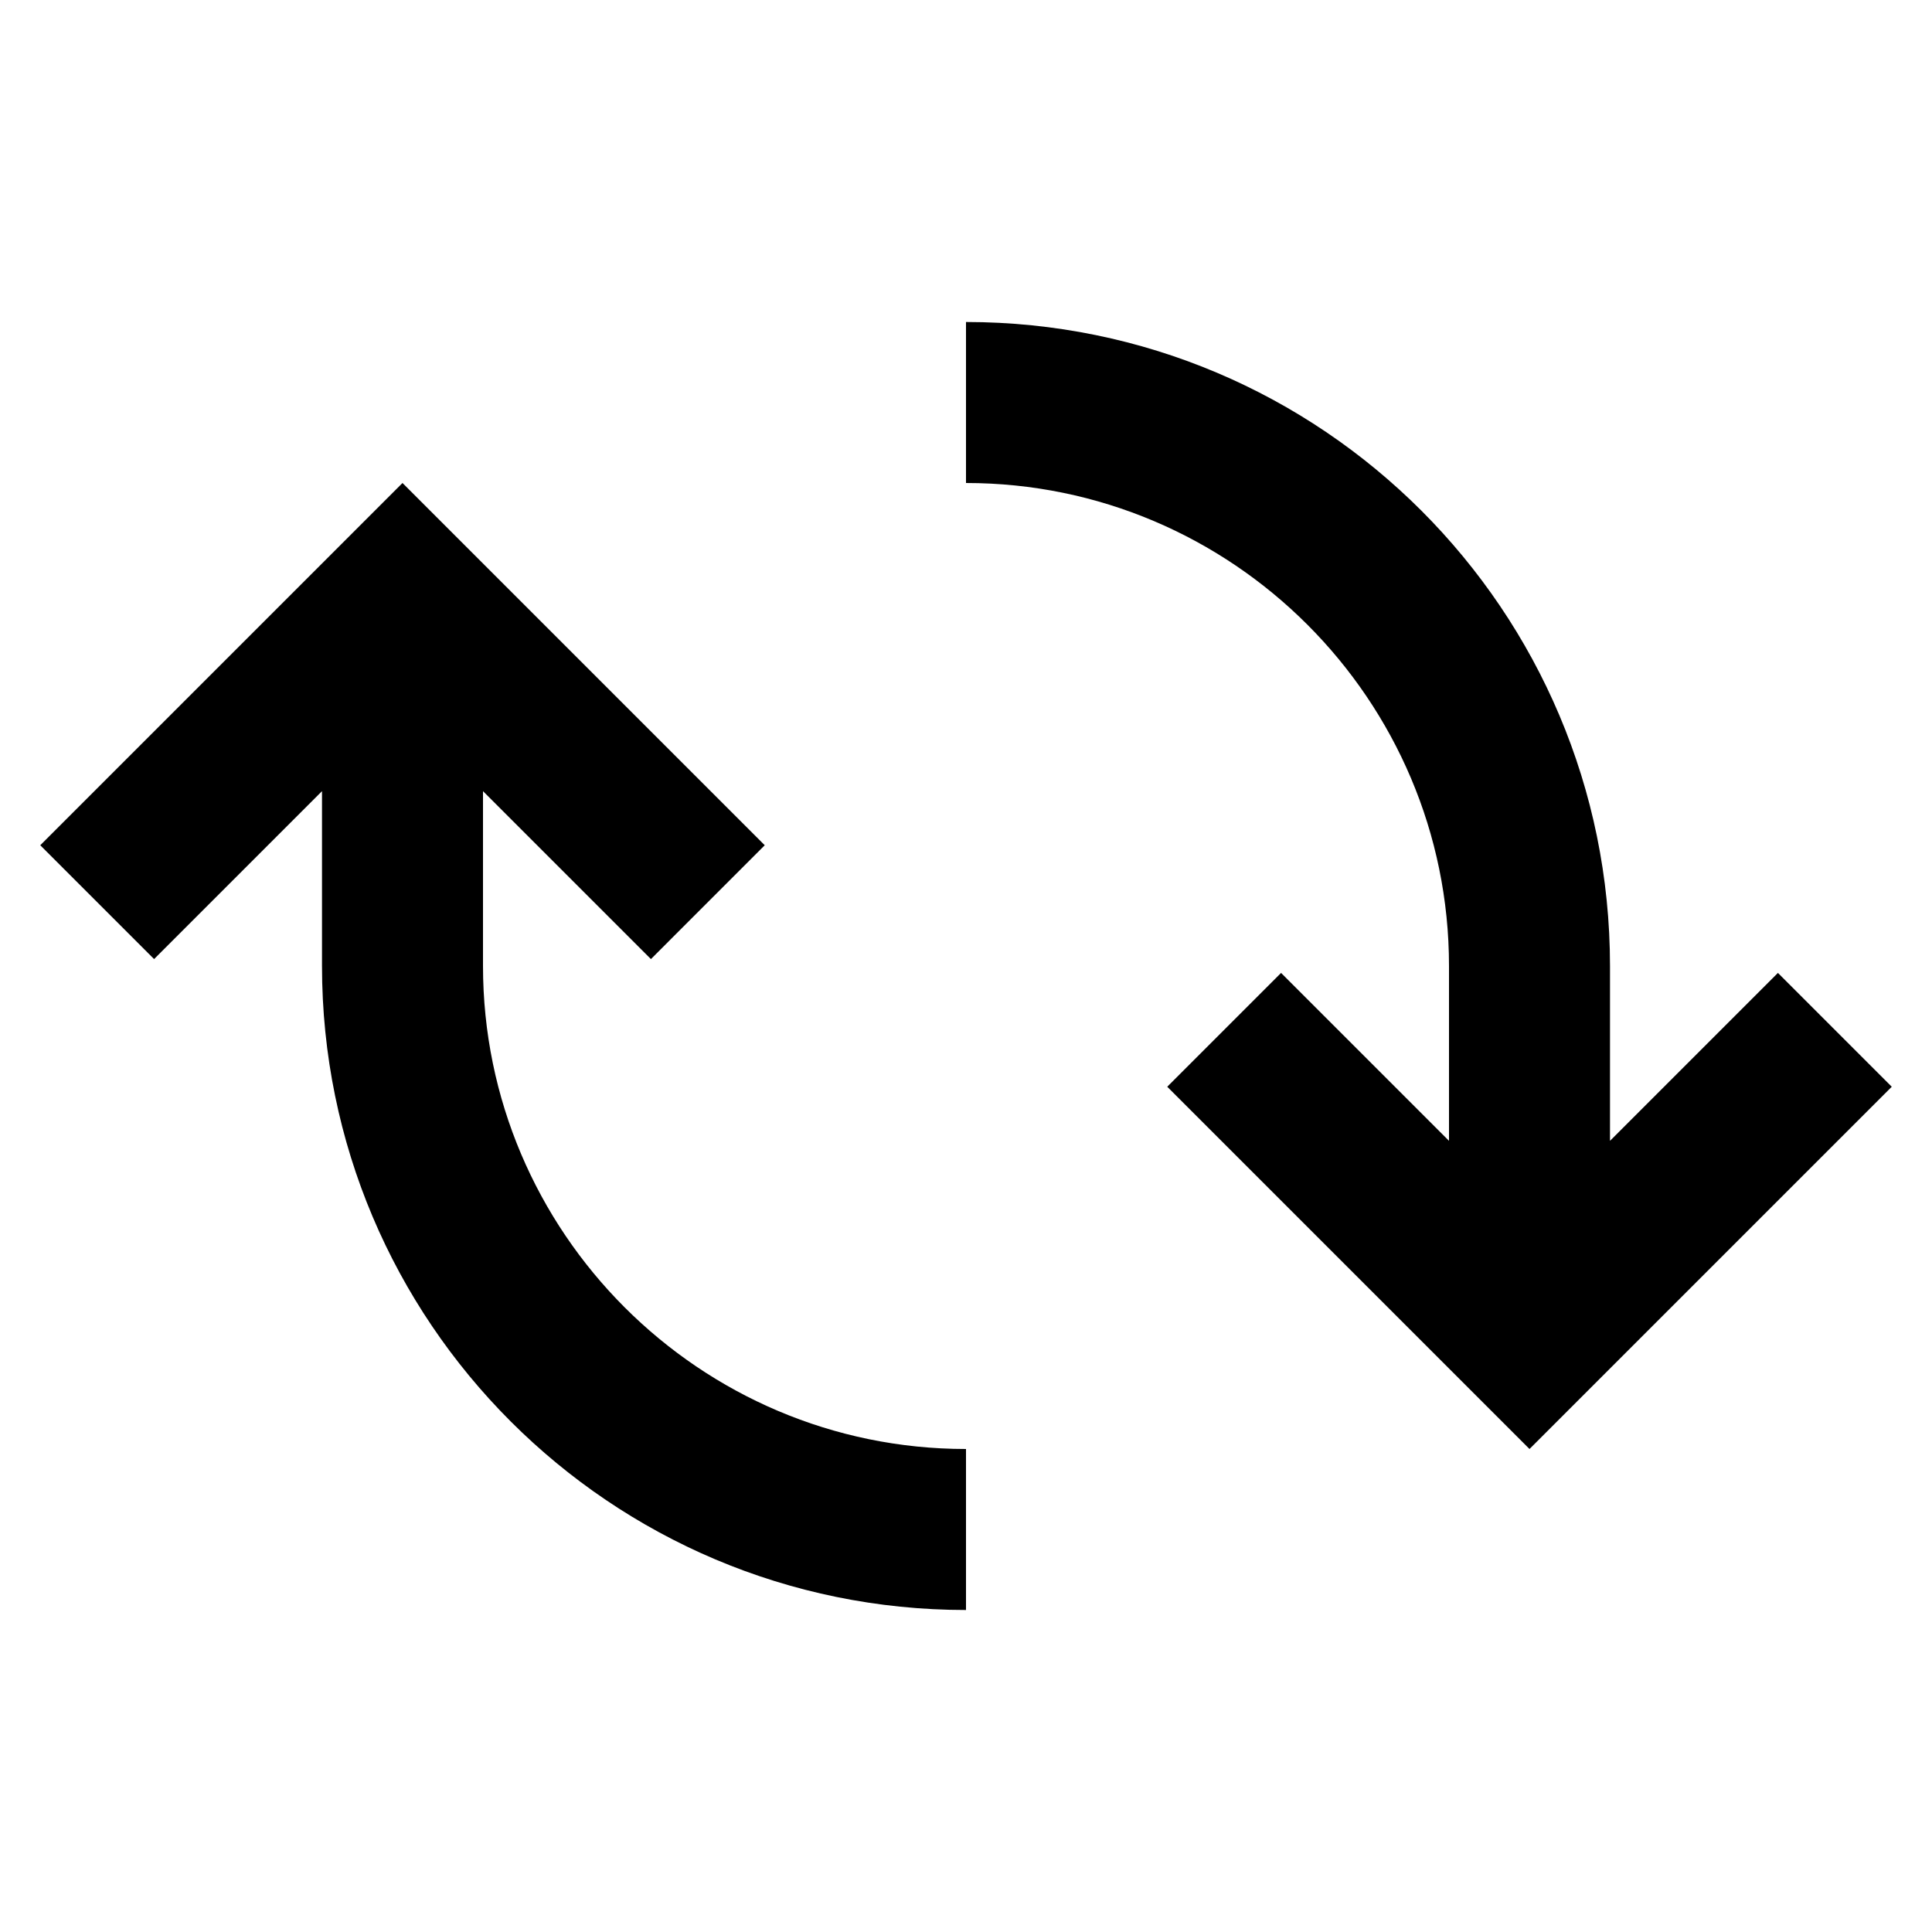 <?xml version="1.0" encoding="iso-8859-1"?>
<!-- Generator: Adobe Illustrator 18.1.1, SVG Export Plug-In . SVG Version: 6.00 Build 0)  -->
<svg version="1.1" xmlns="http://www.w3.org/2000/svg" xmlns:xlink="http://www.w3.org/1999/xlink" x="0px" y="0px"
	 viewBox="0 0 24 24" style="enable-background:new 0 0 24 24;" xml:space="preserve">
<g id="sync">
	<path d="M23.5,13.5l-3.086,3.086L19,18l-4.5-4.5l1.414-1.414L18,14.172V12c0-3.308-2.692-6-6-6V4c4.418,0,8,3.582,8,8v2.172
		l2.086-2.086L23.5,13.5z M6,12V9.828l2.086,2.086L9.5,10.5L5,6L3.586,7.414L0.5,10.5l1.414,1.414L4,9.828V12c0,4.418,3.582,8,8,8
		v-2C8.692,18,6,15.308,6,12z"/>
</g>
<g id="Layer_1">
</g>
</svg>
